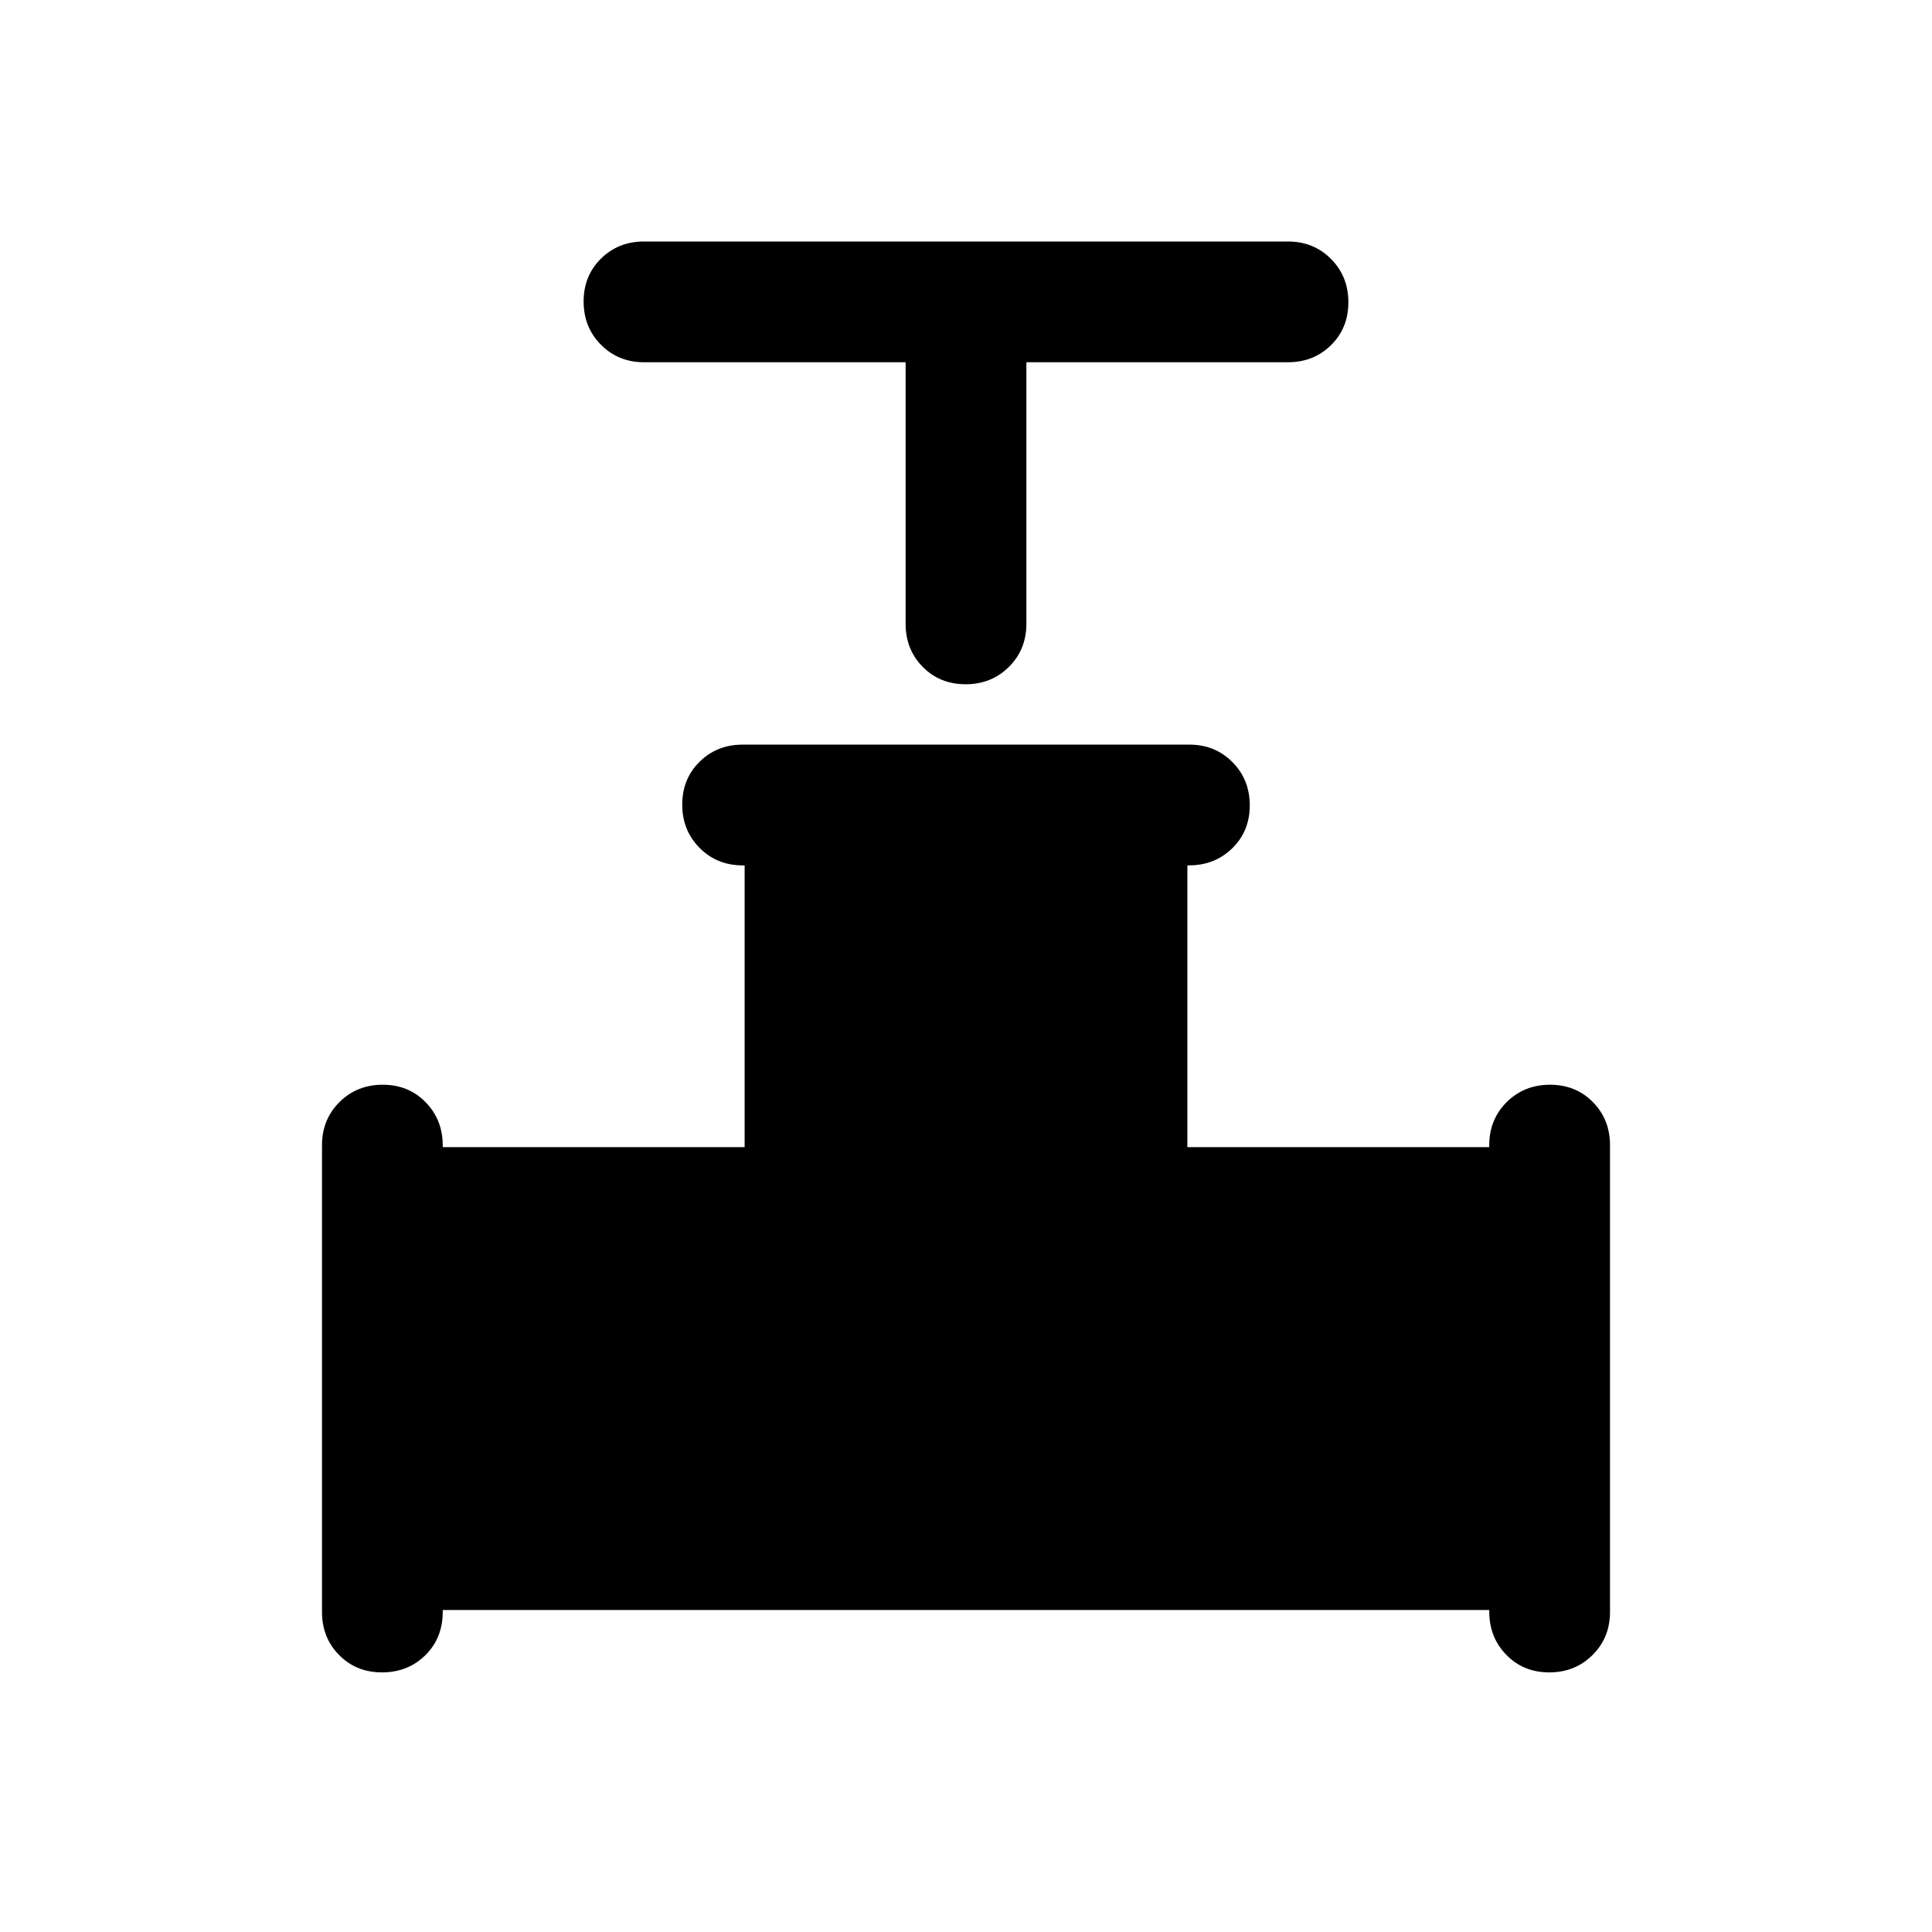 <svg xmlns="http://www.w3.org/2000/svg" width="48" height="48" viewBox="0 -960 960 960"><path d="M450-780H320q-12.75 0-21.37-8.68-8.63-8.67-8.63-21.5 0-12.82 8.63-21.32 8.62-8.5 21.37-8.5h320q12.75 0 21.38 8.68 8.62 8.67 8.62 21.5 0 12.82-8.62 21.32-8.63 8.5-21.38 8.5H510v130q0 12.75-8.68 21.37-8.67 8.63-21.5 8.63-12.82 0-21.32-8.63-8.5-8.62-8.5-21.37v-130ZM160-159v-232q0-12.75 8.68-21.38 8.67-8.62 21.5-8.62 12.82 0 21.32 8.7 8.5 8.69 8.5 21.54v.76h150v-140h-1q-12.75 0-21.37-8.68-8.63-8.67-8.63-21.5 0-12.82 8.63-21.32 8.62-8.5 21.37-8.5h222q12.75 0 21.38 8.68 8.62 8.67 8.62 21.5 0 12.82-8.7 21.32-8.69 8.5-21.54 8.5H590v140h150v-1q0-12.75 8.68-21.38 8.67-8.62 21.5-8.62 12.82 0 21.32 8.62 8.5 8.63 8.5 21.38v232q0 12.75-8.68 21.37-8.67 8.63-21.5 8.63-12.82 0-21.32-8.7-8.5-8.69-8.5-21.54v-.76H220v.78q0 13.22-8.68 21.72-8.67 8.5-21.5 8.5-12.82 0-21.32-8.63-8.5-8.62-8.5-21.37Z"/></svg>